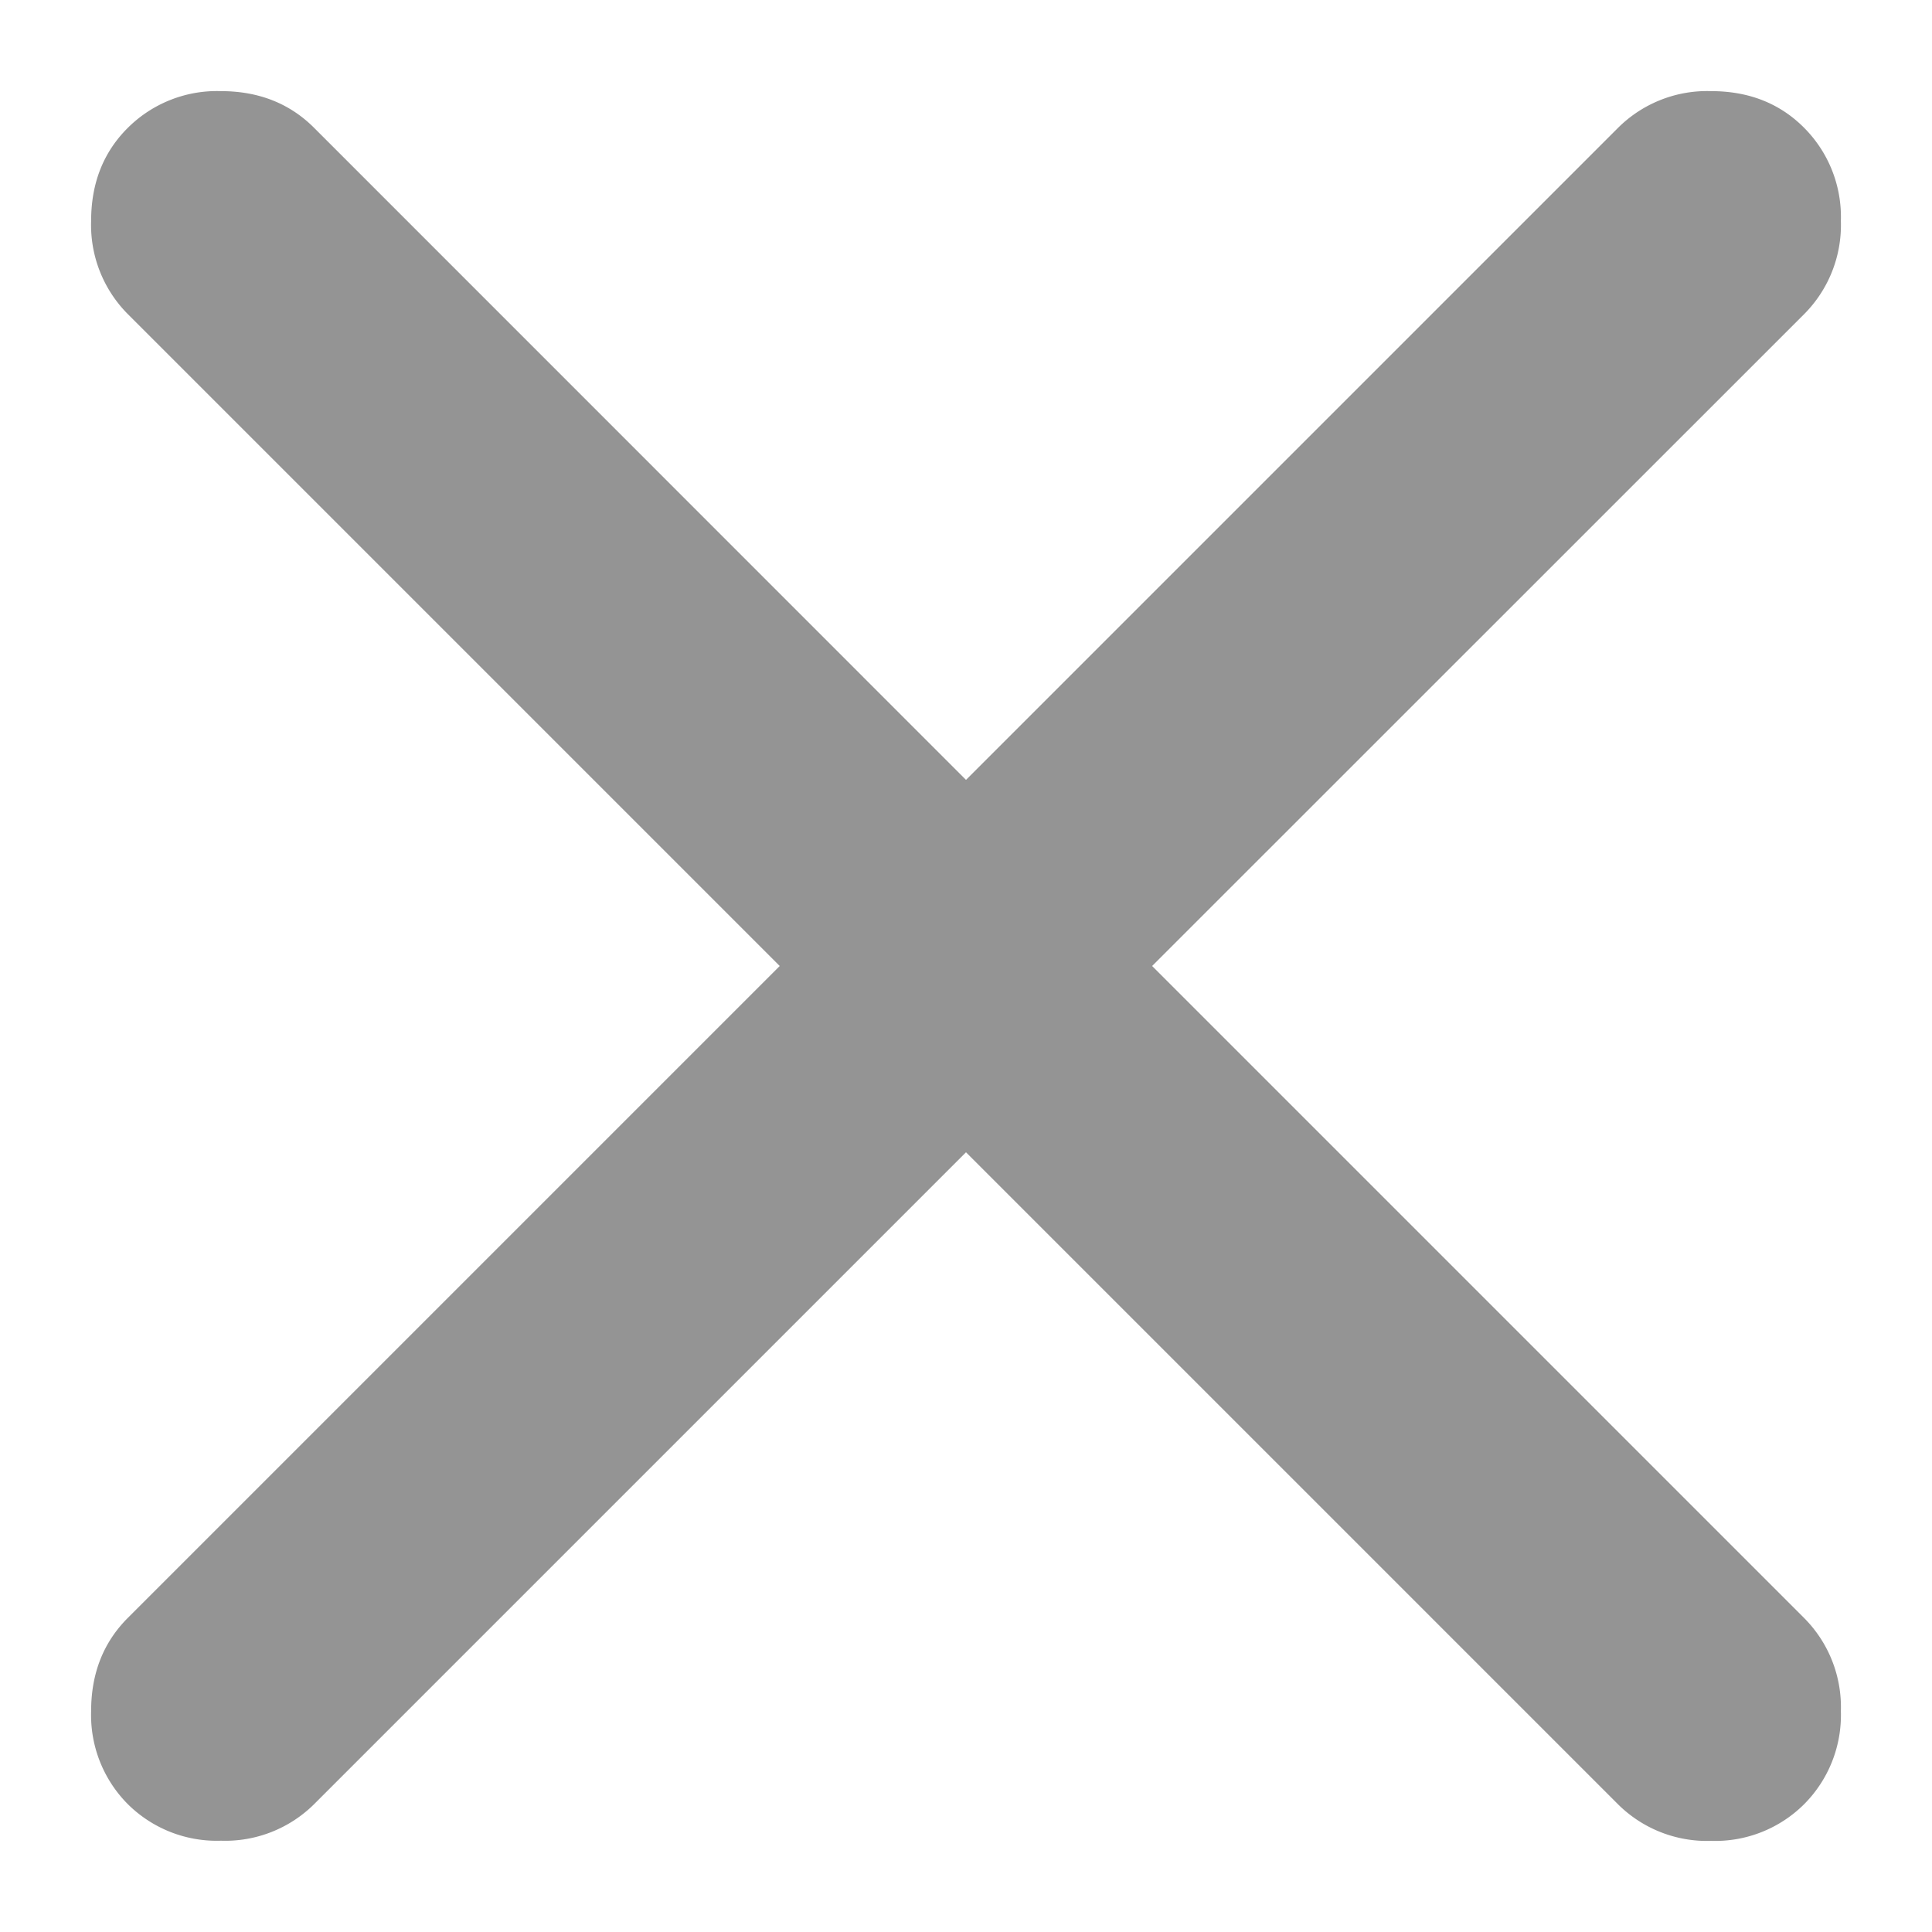 <svg width="12" height="12" fill="none" xmlns="http://www.w3.org/2000/svg"><path d="m6 7.157-4.05 4.05a.784.784 0 0 1-.578.226.784.784 0 0 1-.578-.227.784.784 0 0 1-.228-.578c0-.234.076-.427.228-.579L4.843 6 .793 1.95a.784.784 0 0 1-.227-.578c0-.234.076-.427.228-.578a.784.784 0 0 1 .578-.228c.234 0 .427.076.579.228L6 4.844l4.05-4.05a.784.784 0 0 1 .578-.228c.234 0 .427.076.578.228a.784.784 0 0 1 .228.578.784.784 0 0 1-.228.579L7.156 6l4.05 4.05a.784.784 0 0 1 .228.578.784.784 0 0 1-.228.578.783.783 0 0 1-.578.228.784.784 0 0 1-.579-.228L6 7.157Z" fill="#000" fill-opacity=".42"/></svg>
